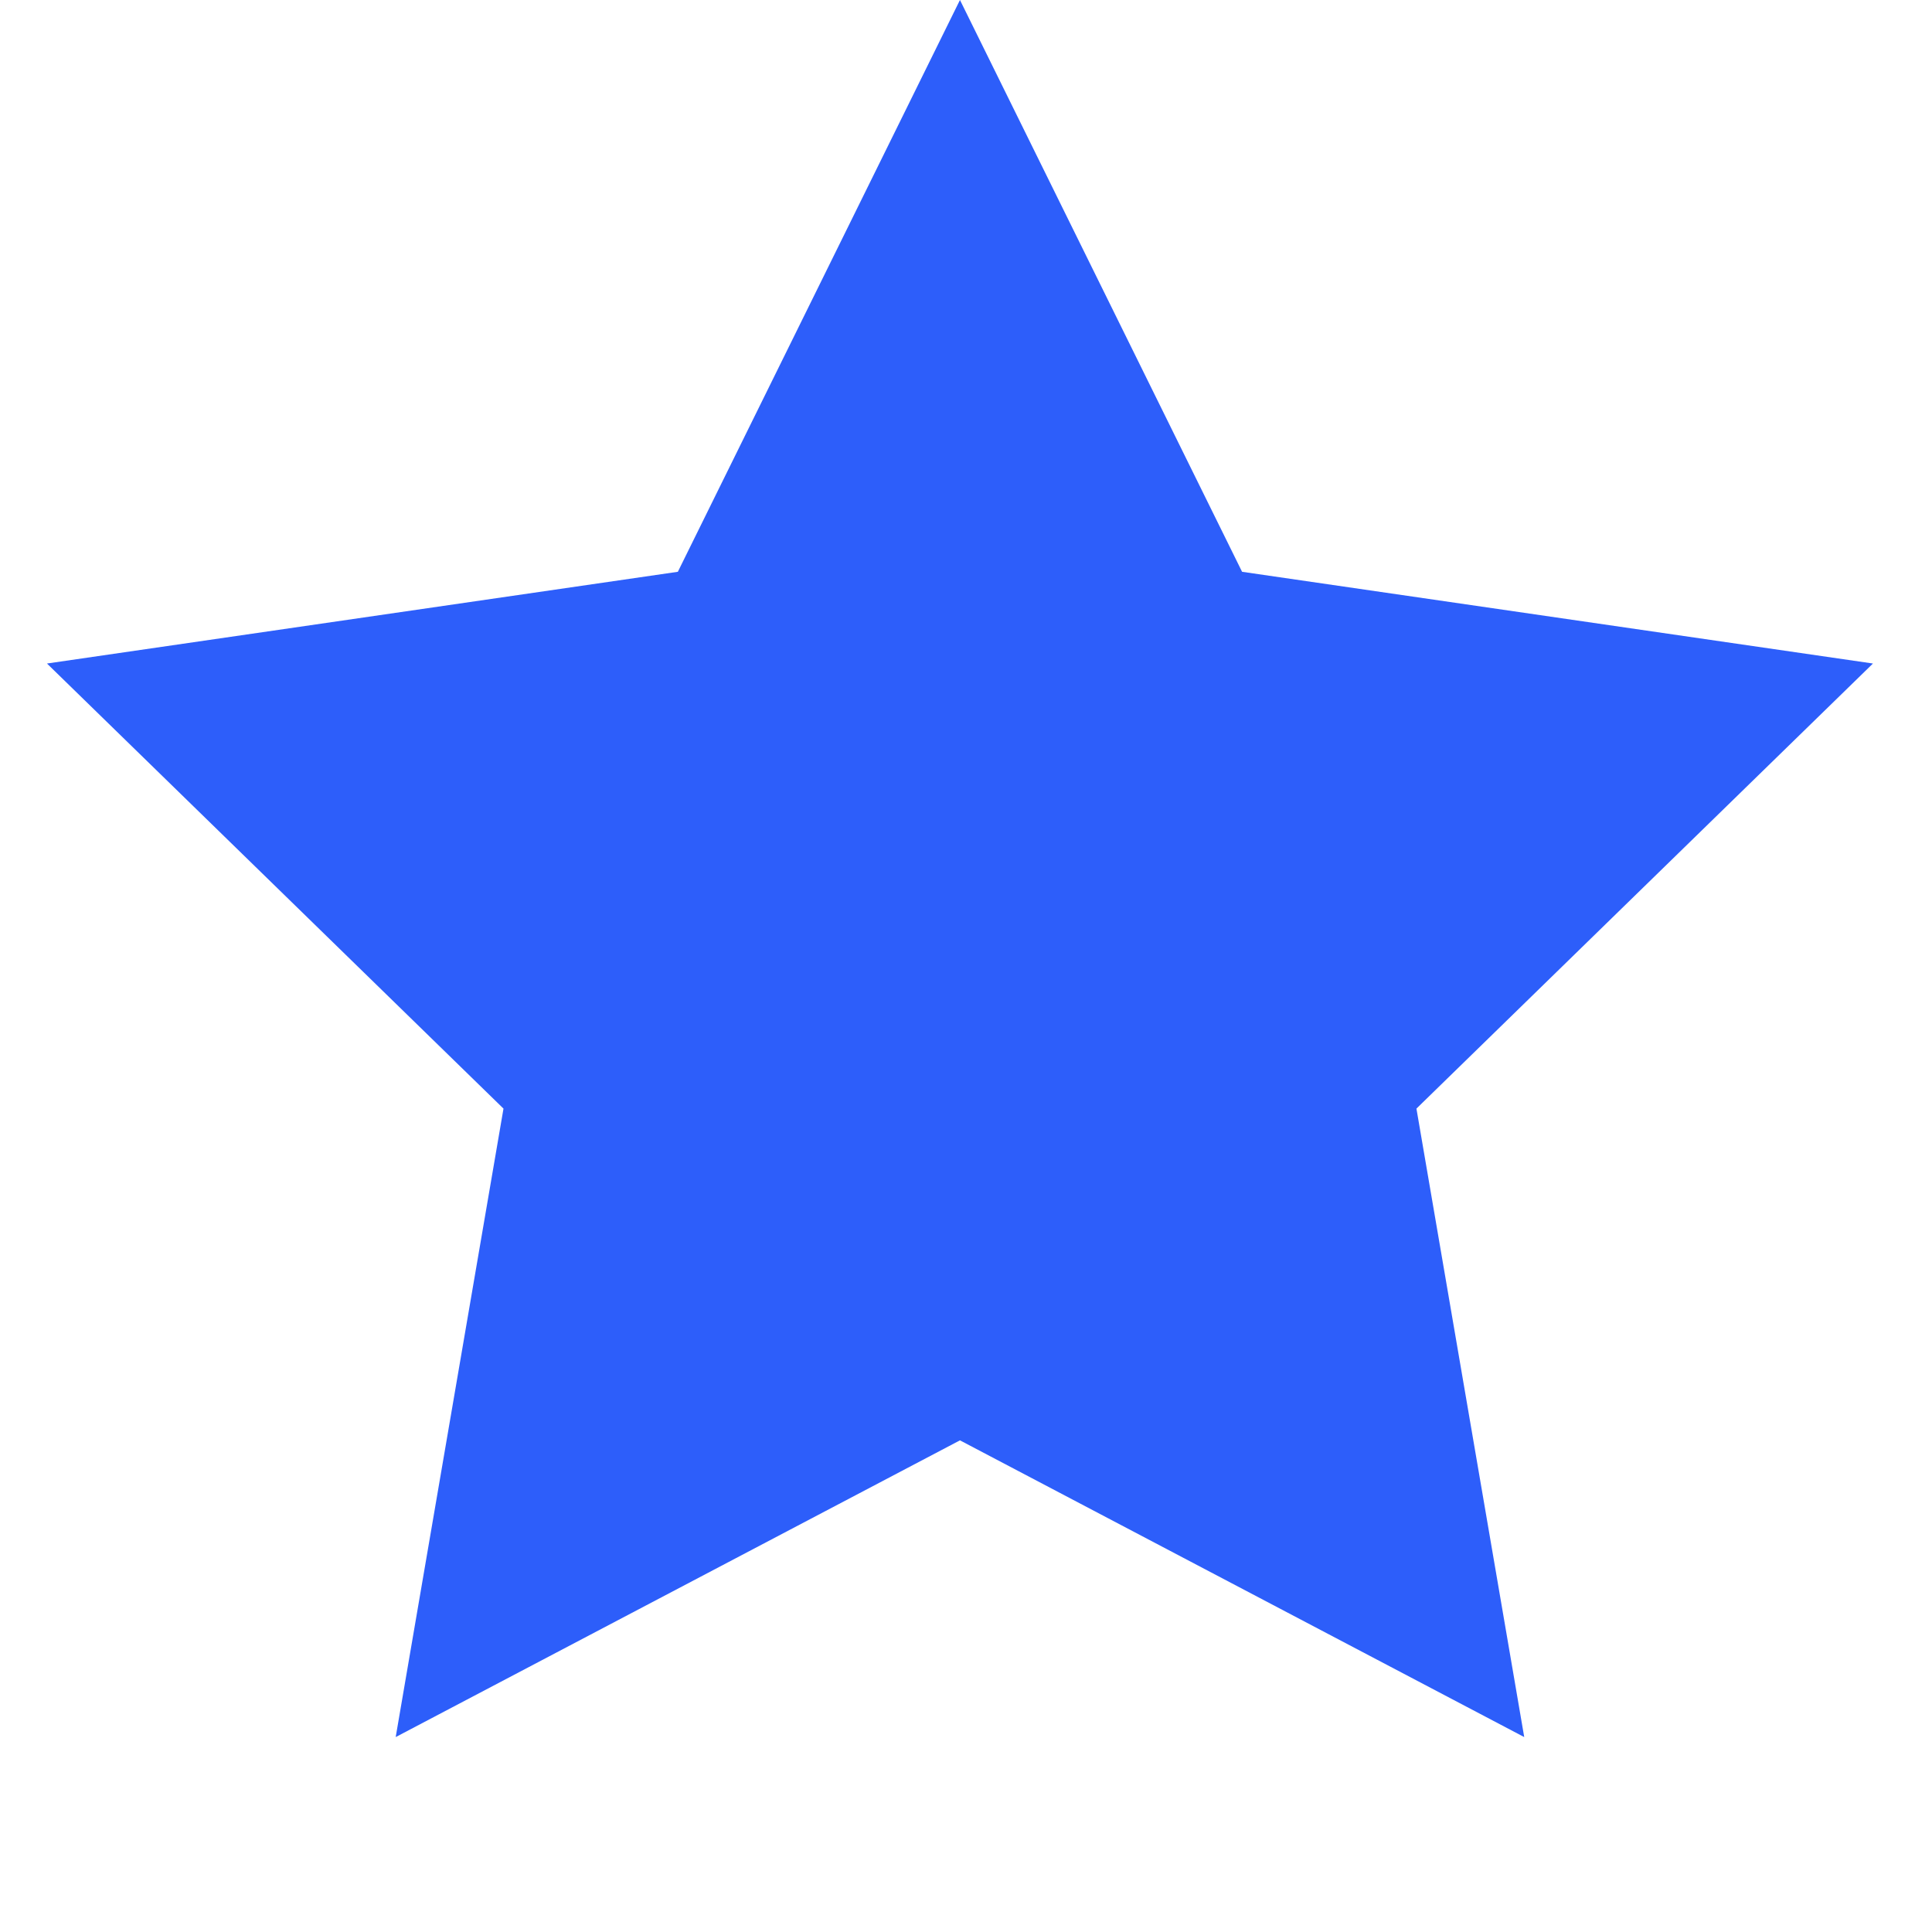<?xml version="1.0" encoding="UTF-8"?>
<svg width="48px" height="48px" viewBox="0 0 48 48" version="1.1" xmlns="http://www.w3.org/2000/svg" xmlns:xlink="http://www.w3.org/1999/xlink">
    <!-- Generator: Sketch 43.2 (39069) - http://www.bohemiancoding.com/sketch -->
    <title>star-blue</title>
    <desc>Created with Sketch.</desc>
    <defs></defs>
    <g id="frontend" stroke="none" stroke-width="1" fill="none" fill-rule="evenodd">
        <g id="star-blue" fill="#2D5EFA">
            <polygon id="Star-Copy-3" points="23.85 35.785 9.831 43.157 12.509 27.543 1.167 16.485 16.841 14.206 23.85 0 30.859 14.206 46.533 16.485 35.191 27.543 37.869 43.157"></polygon>
        </g>
    </g>
</svg>